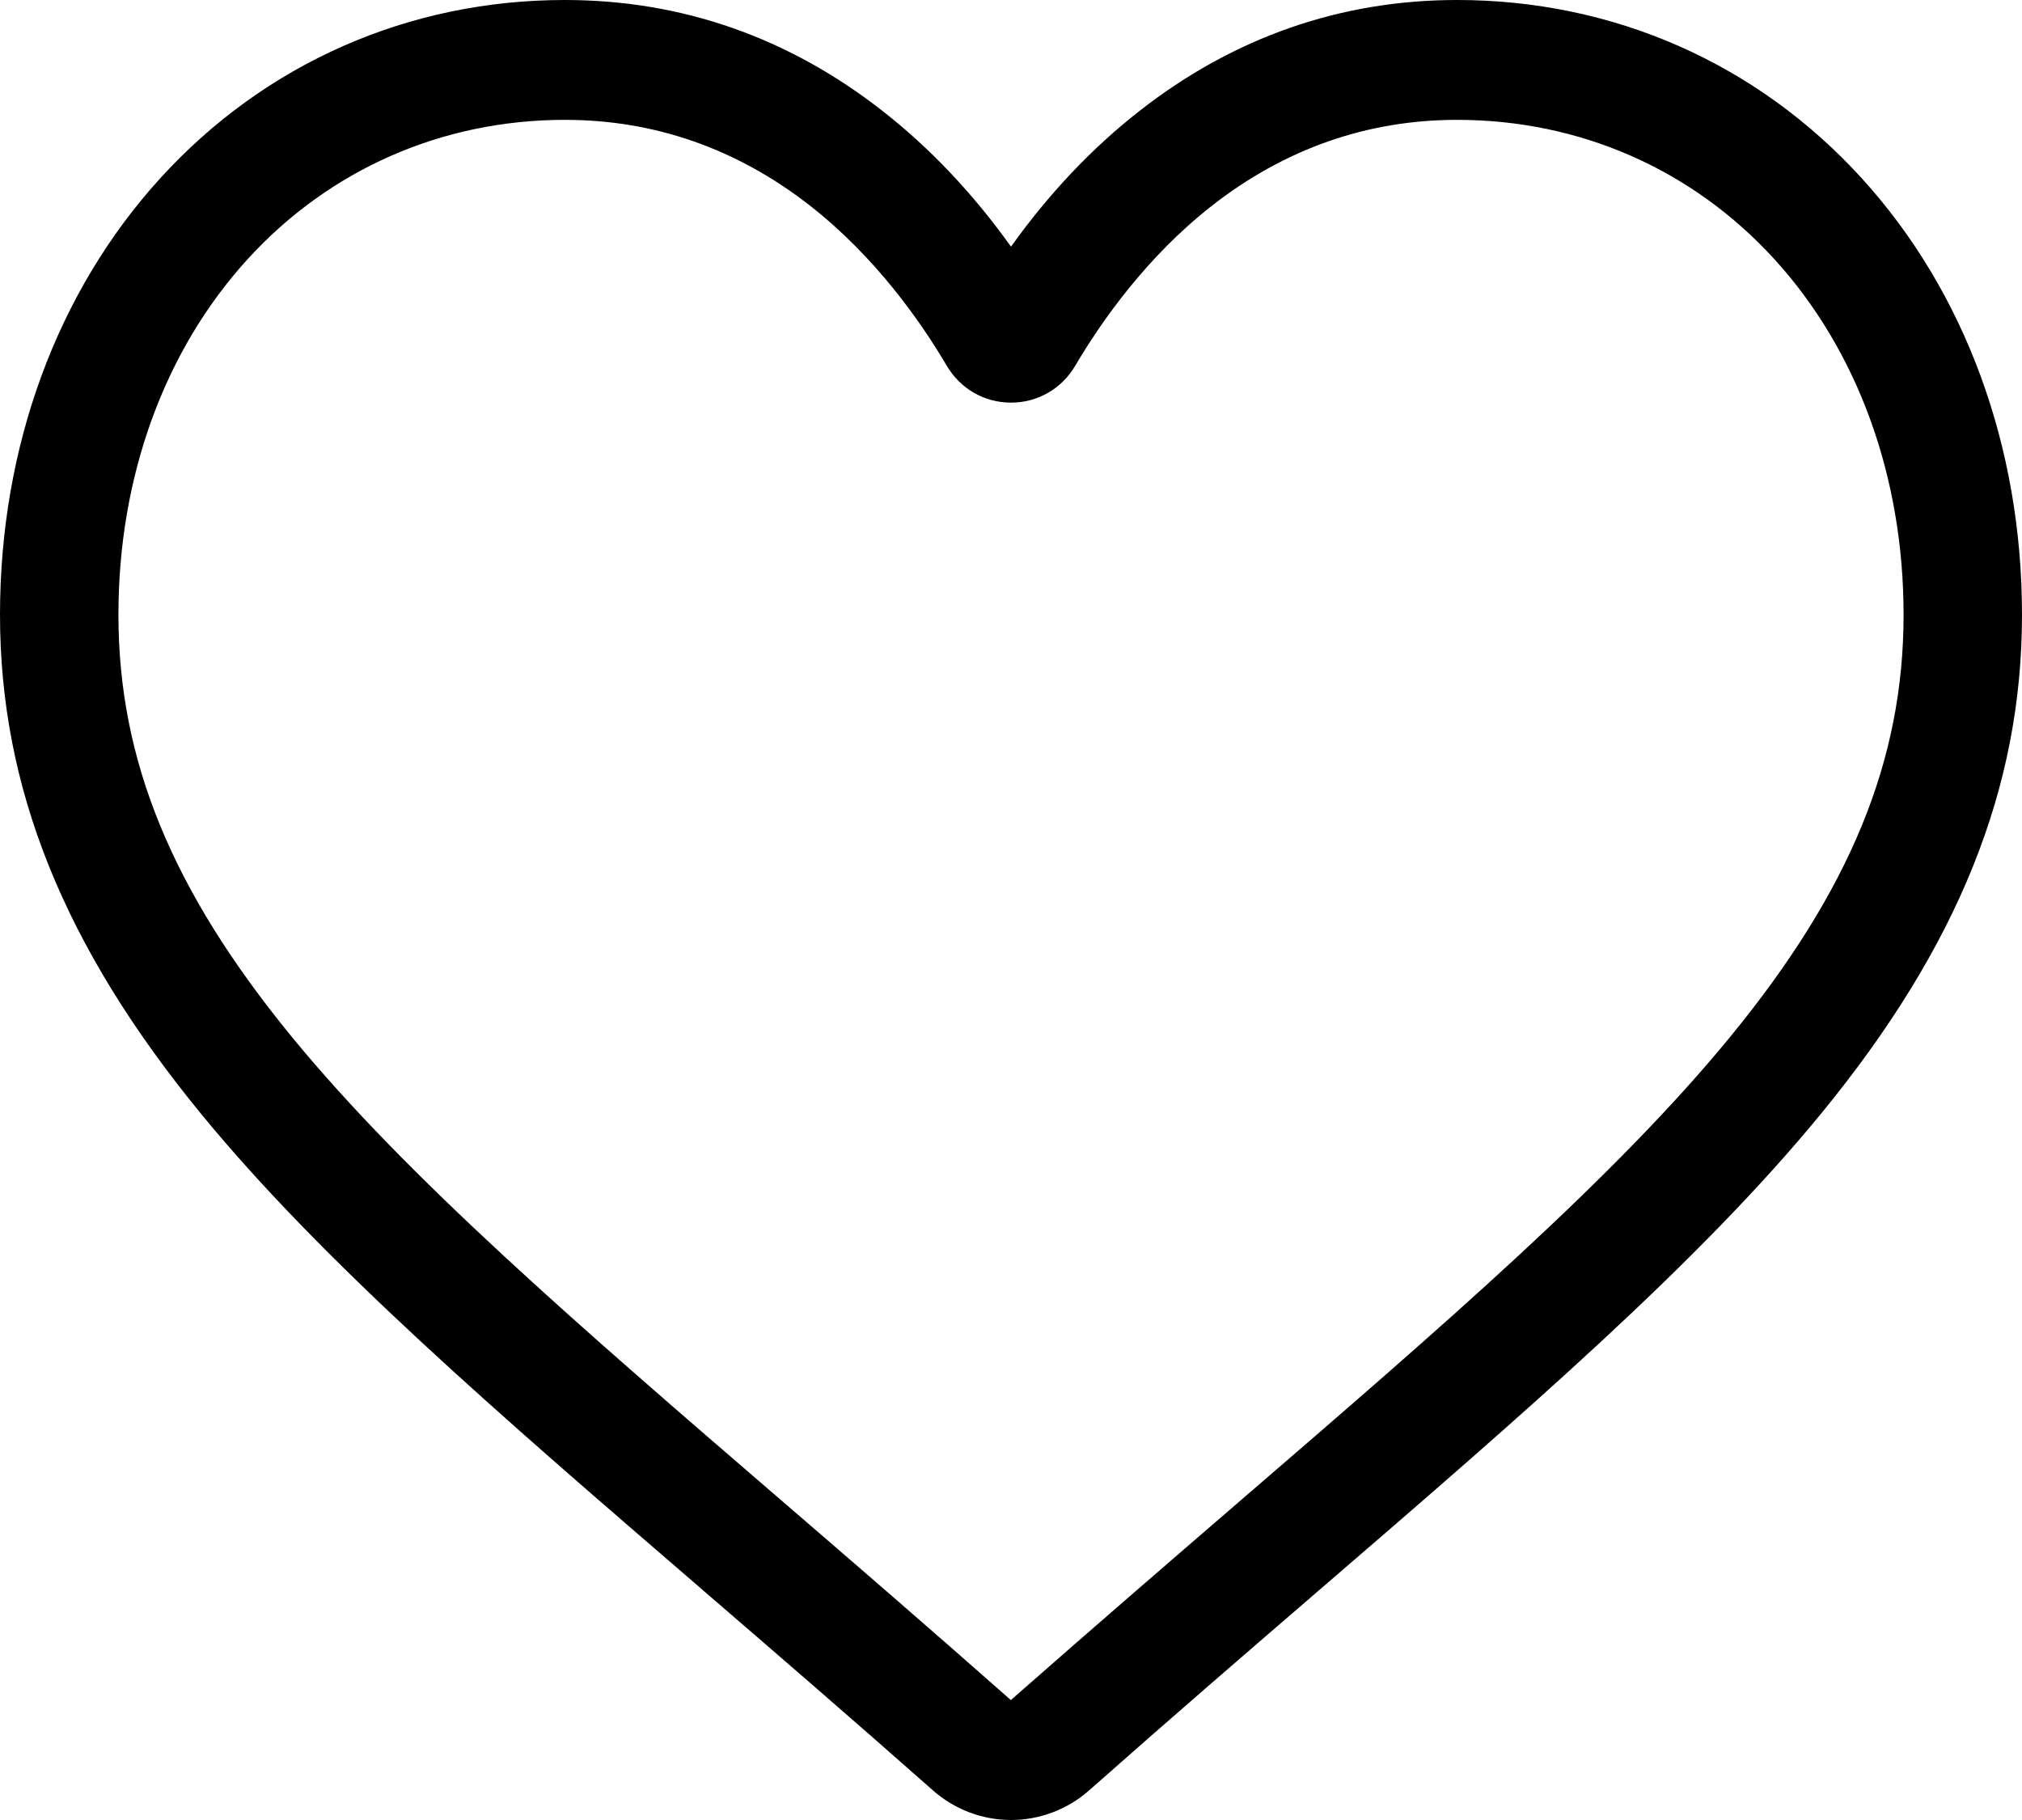 <svg width="30" height="27" viewBox="0 0 30 27" fill="none" xmlns="http://www.w3.org/2000/svg">
<path d="M15 27C14.573 27 14.161 26.843 13.84 26.559C12.628 25.487 11.46 24.48 10.429 23.591L10.424 23.586C7.401 20.981 4.791 18.731 2.975 16.514C0.946 14.036 0 11.687 0 9.12C0 6.627 0.845 4.326 2.38 2.642C3.933 0.938 6.064 -3.05176e-05 8.381 -3.05176e-05C10.113 -3.05176e-05 11.698 0.554 13.094 1.646C13.799 2.197 14.437 2.872 15 3.659C15.563 2.872 16.201 2.197 16.906 1.646C18.302 0.554 19.888 -3.05176e-05 21.619 -3.05176e-05C23.936 -3.05176e-05 26.067 0.938 27.62 2.642C29.155 4.326 30 6.627 30 9.12C30 11.687 29.055 14.036 27.025 16.514C25.209 18.731 22.599 20.981 19.577 23.586C18.544 24.476 17.374 25.485 16.16 26.56C15.839 26.843 15.427 27 15 27ZM8.381 1.778C6.56 1.778 4.888 2.513 3.672 3.847C2.437 5.202 1.757 7.075 1.757 9.12C1.757 11.279 2.55 13.21 4.328 15.38C6.047 17.478 8.603 19.682 11.563 22.233L11.569 22.238C12.604 23.13 13.777 24.142 14.998 25.221C16.226 24.14 17.401 23.127 18.437 22.233C21.397 19.681 23.953 17.478 25.672 15.38C27.45 13.21 28.243 11.279 28.243 9.12C28.243 7.075 27.563 5.202 26.328 3.847C25.112 2.513 23.44 1.778 21.619 1.778C20.286 1.778 19.062 2.207 17.981 3.052C17.017 3.806 16.346 4.759 15.953 5.426C15.751 5.769 15.394 5.973 15 5.973C14.606 5.973 14.249 5.769 14.047 5.426C13.654 4.759 12.983 3.806 12.019 3.052C10.938 2.207 9.714 1.778 8.381 1.778Z" fill="currentColor"/>
</svg>
